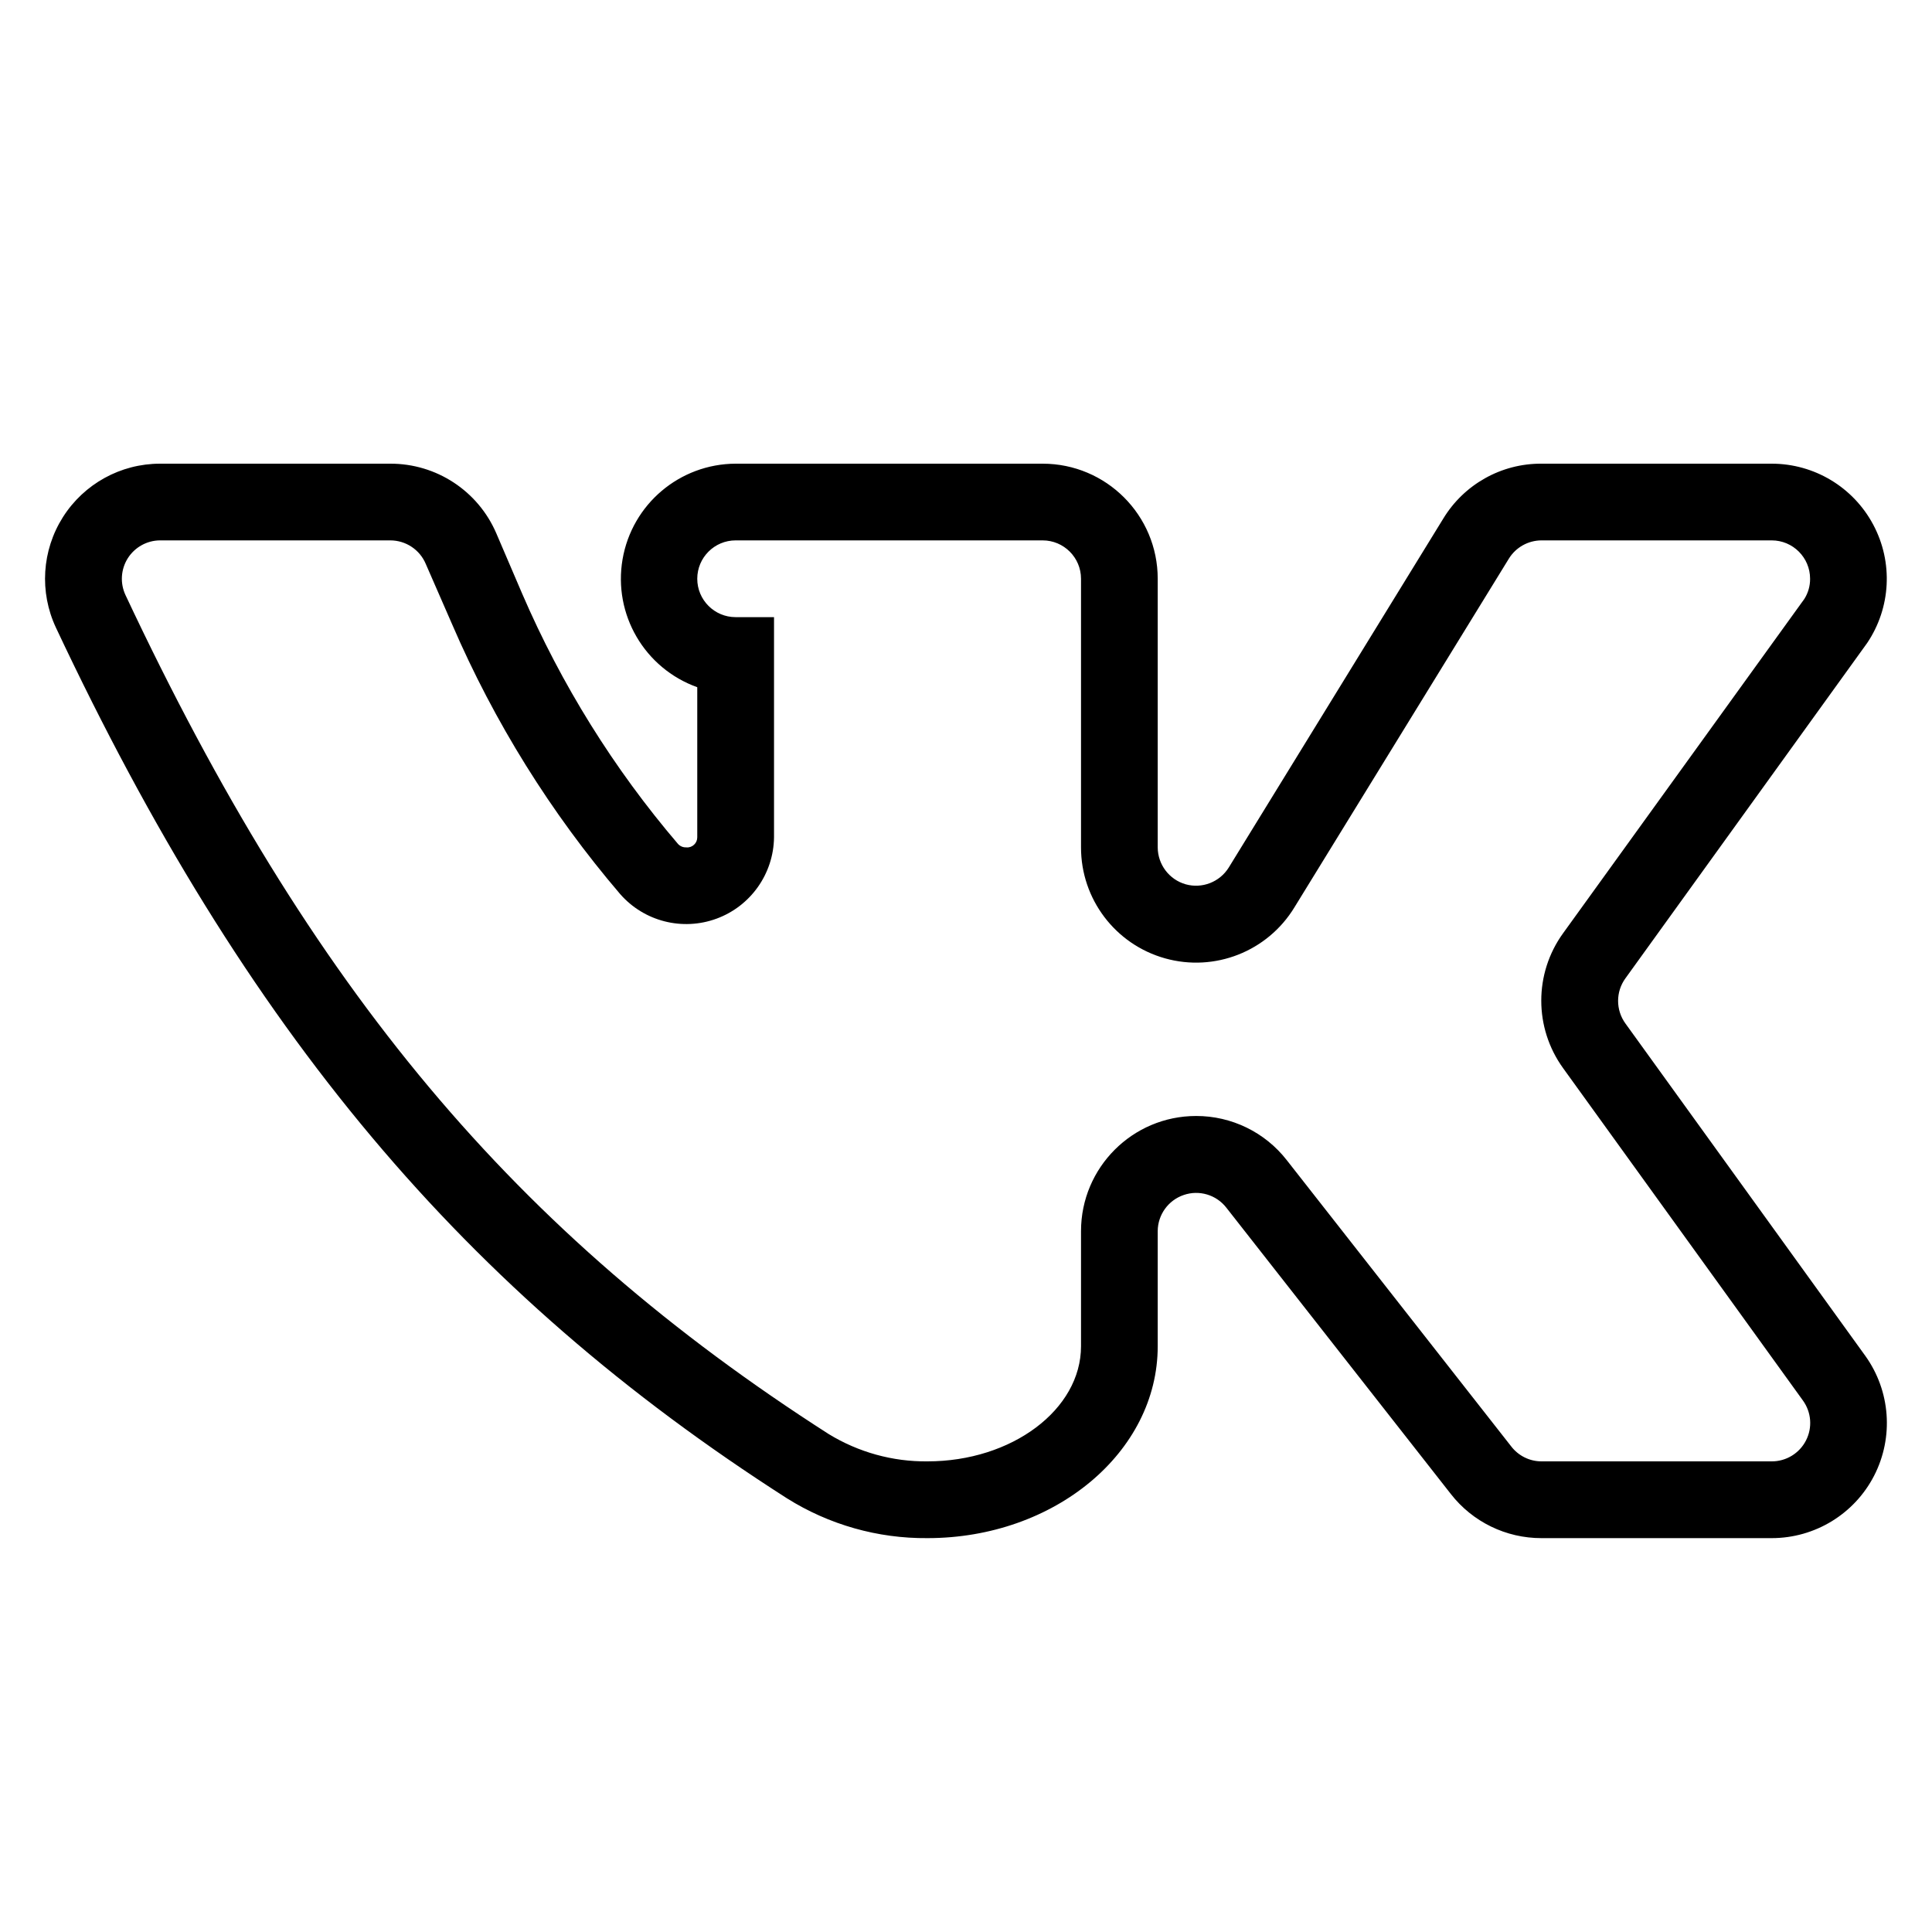 <svg width="30" height="30" viewBox="0 0 30 30" fill="none" xmlns="http://www.w3.org/2000/svg">
<g clip-path="url(#clip0_306_7172)">
<path d="M27.511 23.884H23.936C23.386 23.885 22.866 23.632 22.528 23.198L19.042 18.752C18.886 18.552 18.62 18.473 18.38 18.556C18.14 18.638 17.978 18.863 17.977 19.117V20.904C17.977 22.551 16.376 23.884 14.402 23.884C13.631 23.891 12.873 23.676 12.22 23.266C7.215 20.063 3.818 16.018 0.869 9.747C0.609 9.194 0.65 8.546 0.977 8.03C1.305 7.513 1.874 7.2 2.485 7.2H6.06C6.776 7.198 7.423 7.623 7.706 8.28L8.108 9.218C8.716 10.628 9.532 11.939 10.529 13.106C10.562 13.141 10.608 13.16 10.656 13.158C10.7 13.163 10.743 13.148 10.776 13.118C10.809 13.088 10.827 13.046 10.827 13.002V10.671C10.009 10.378 9.52 9.541 9.667 8.685C9.814 7.829 10.555 7.203 11.423 7.2H16.19C17.177 7.2 17.977 8 17.977 8.987V13.158C17.978 13.424 18.155 13.658 18.41 13.731C18.666 13.803 18.939 13.697 19.08 13.471L22.409 8.056C22.732 7.522 23.312 7.196 23.936 7.2H27.511C28.172 7.2 28.778 7.565 29.088 8.148C29.399 8.731 29.362 9.437 28.993 9.985L25.239 15.192C25.088 15.4 25.088 15.683 25.239 15.892L28.964 21.053C29.355 21.598 29.408 22.316 29.102 22.913C28.796 23.509 28.182 23.884 27.511 23.884ZM18.573 17.329C19.123 17.328 19.643 17.581 19.981 18.015L23.467 22.461C23.579 22.606 23.752 22.692 23.936 22.692H27.511C27.735 22.693 27.941 22.567 28.043 22.368C28.146 22.168 28.127 21.928 27.995 21.746L24.271 16.585C23.82 15.96 23.82 15.116 24.271 14.492L28.018 9.3C28.077 9.206 28.108 9.098 28.107 8.987C28.107 8.658 27.84 8.391 27.511 8.391H23.936C23.729 8.392 23.538 8.499 23.43 8.674L20.1 14.089C19.683 14.774 18.862 15.098 18.09 14.881C17.318 14.664 16.785 13.96 16.786 13.158V8.987C16.786 8.658 16.519 8.391 16.19 8.391H11.423C11.094 8.391 10.827 8.658 10.827 8.987C10.827 9.316 11.094 9.583 11.423 9.583H12.019V13.002C12.012 13.567 11.657 14.07 11.126 14.265C10.595 14.46 9.999 14.307 9.628 13.881C8.554 12.624 7.675 11.213 7.021 9.695L6.611 8.756C6.518 8.535 6.301 8.391 6.06 8.391H2.485C2.282 8.392 2.093 8.497 1.984 8.669C1.876 8.841 1.862 9.056 1.949 9.241C4.831 15.37 7.997 19.147 12.868 22.268C13.329 22.55 13.861 22.698 14.402 22.692C15.713 22.692 16.786 21.888 16.786 20.904V19.117C16.786 18.13 17.586 17.329 18.573 17.329Z" fill="black"/>
</g>
<defs>
<clipPath id="clip0_306_7172">
<rect width="28.6" height="28.6" fill="white" transform="translate(0.699 0.7)"/>
</clipPath>
</defs>
</svg>
